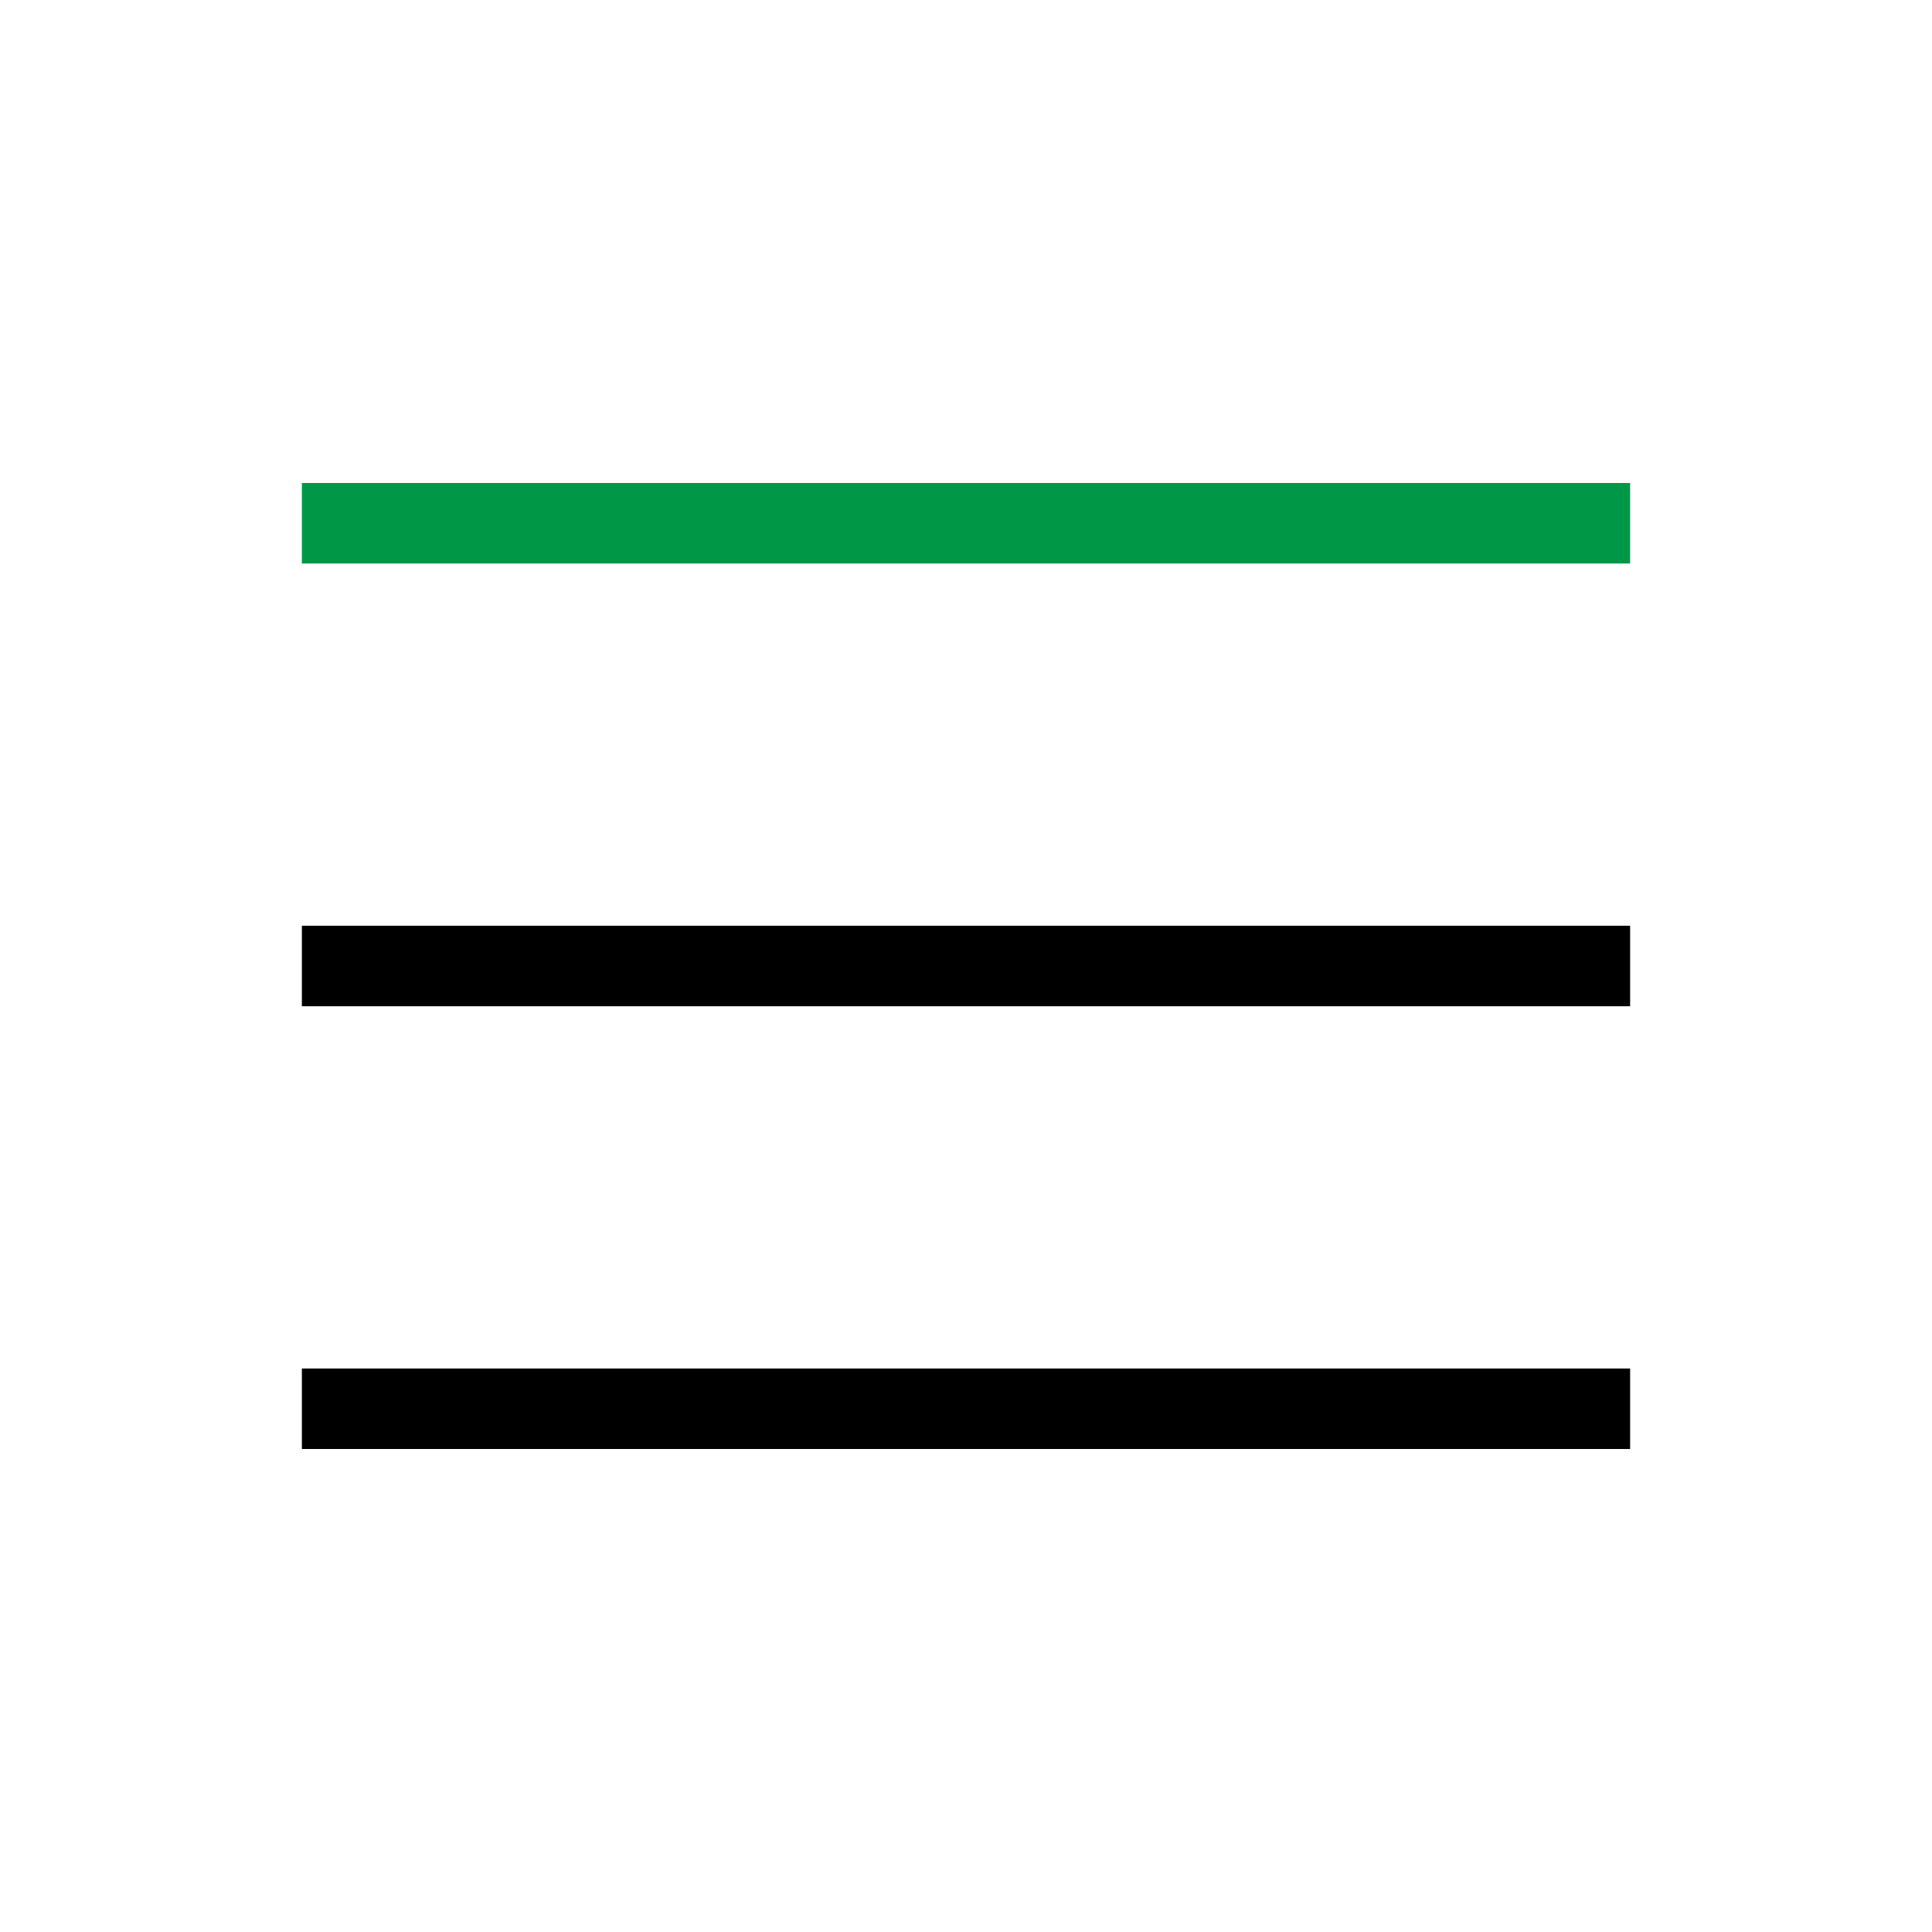 <?xml version="1.0" encoding="UTF-8"?><svg id="Layer_6" xmlns="http://www.w3.org/2000/svg" viewBox="0 0 24 24"><defs><style>.cls-1{stroke:#000;}.cls-1,.cls-2{fill:none;stroke-miterlimit:10;}.cls-2{stroke:#009846;}</style></defs><line class="cls-2" x1="3.75" y1="6.5" x2="20.25" y2="6.5"/><line class="cls-1" x1="3.75" y1="12" x2="20.25" y2="12"/><line class="cls-1" x1="3.75" y1="17.5" x2="20.25" y2="17.5"/></svg>